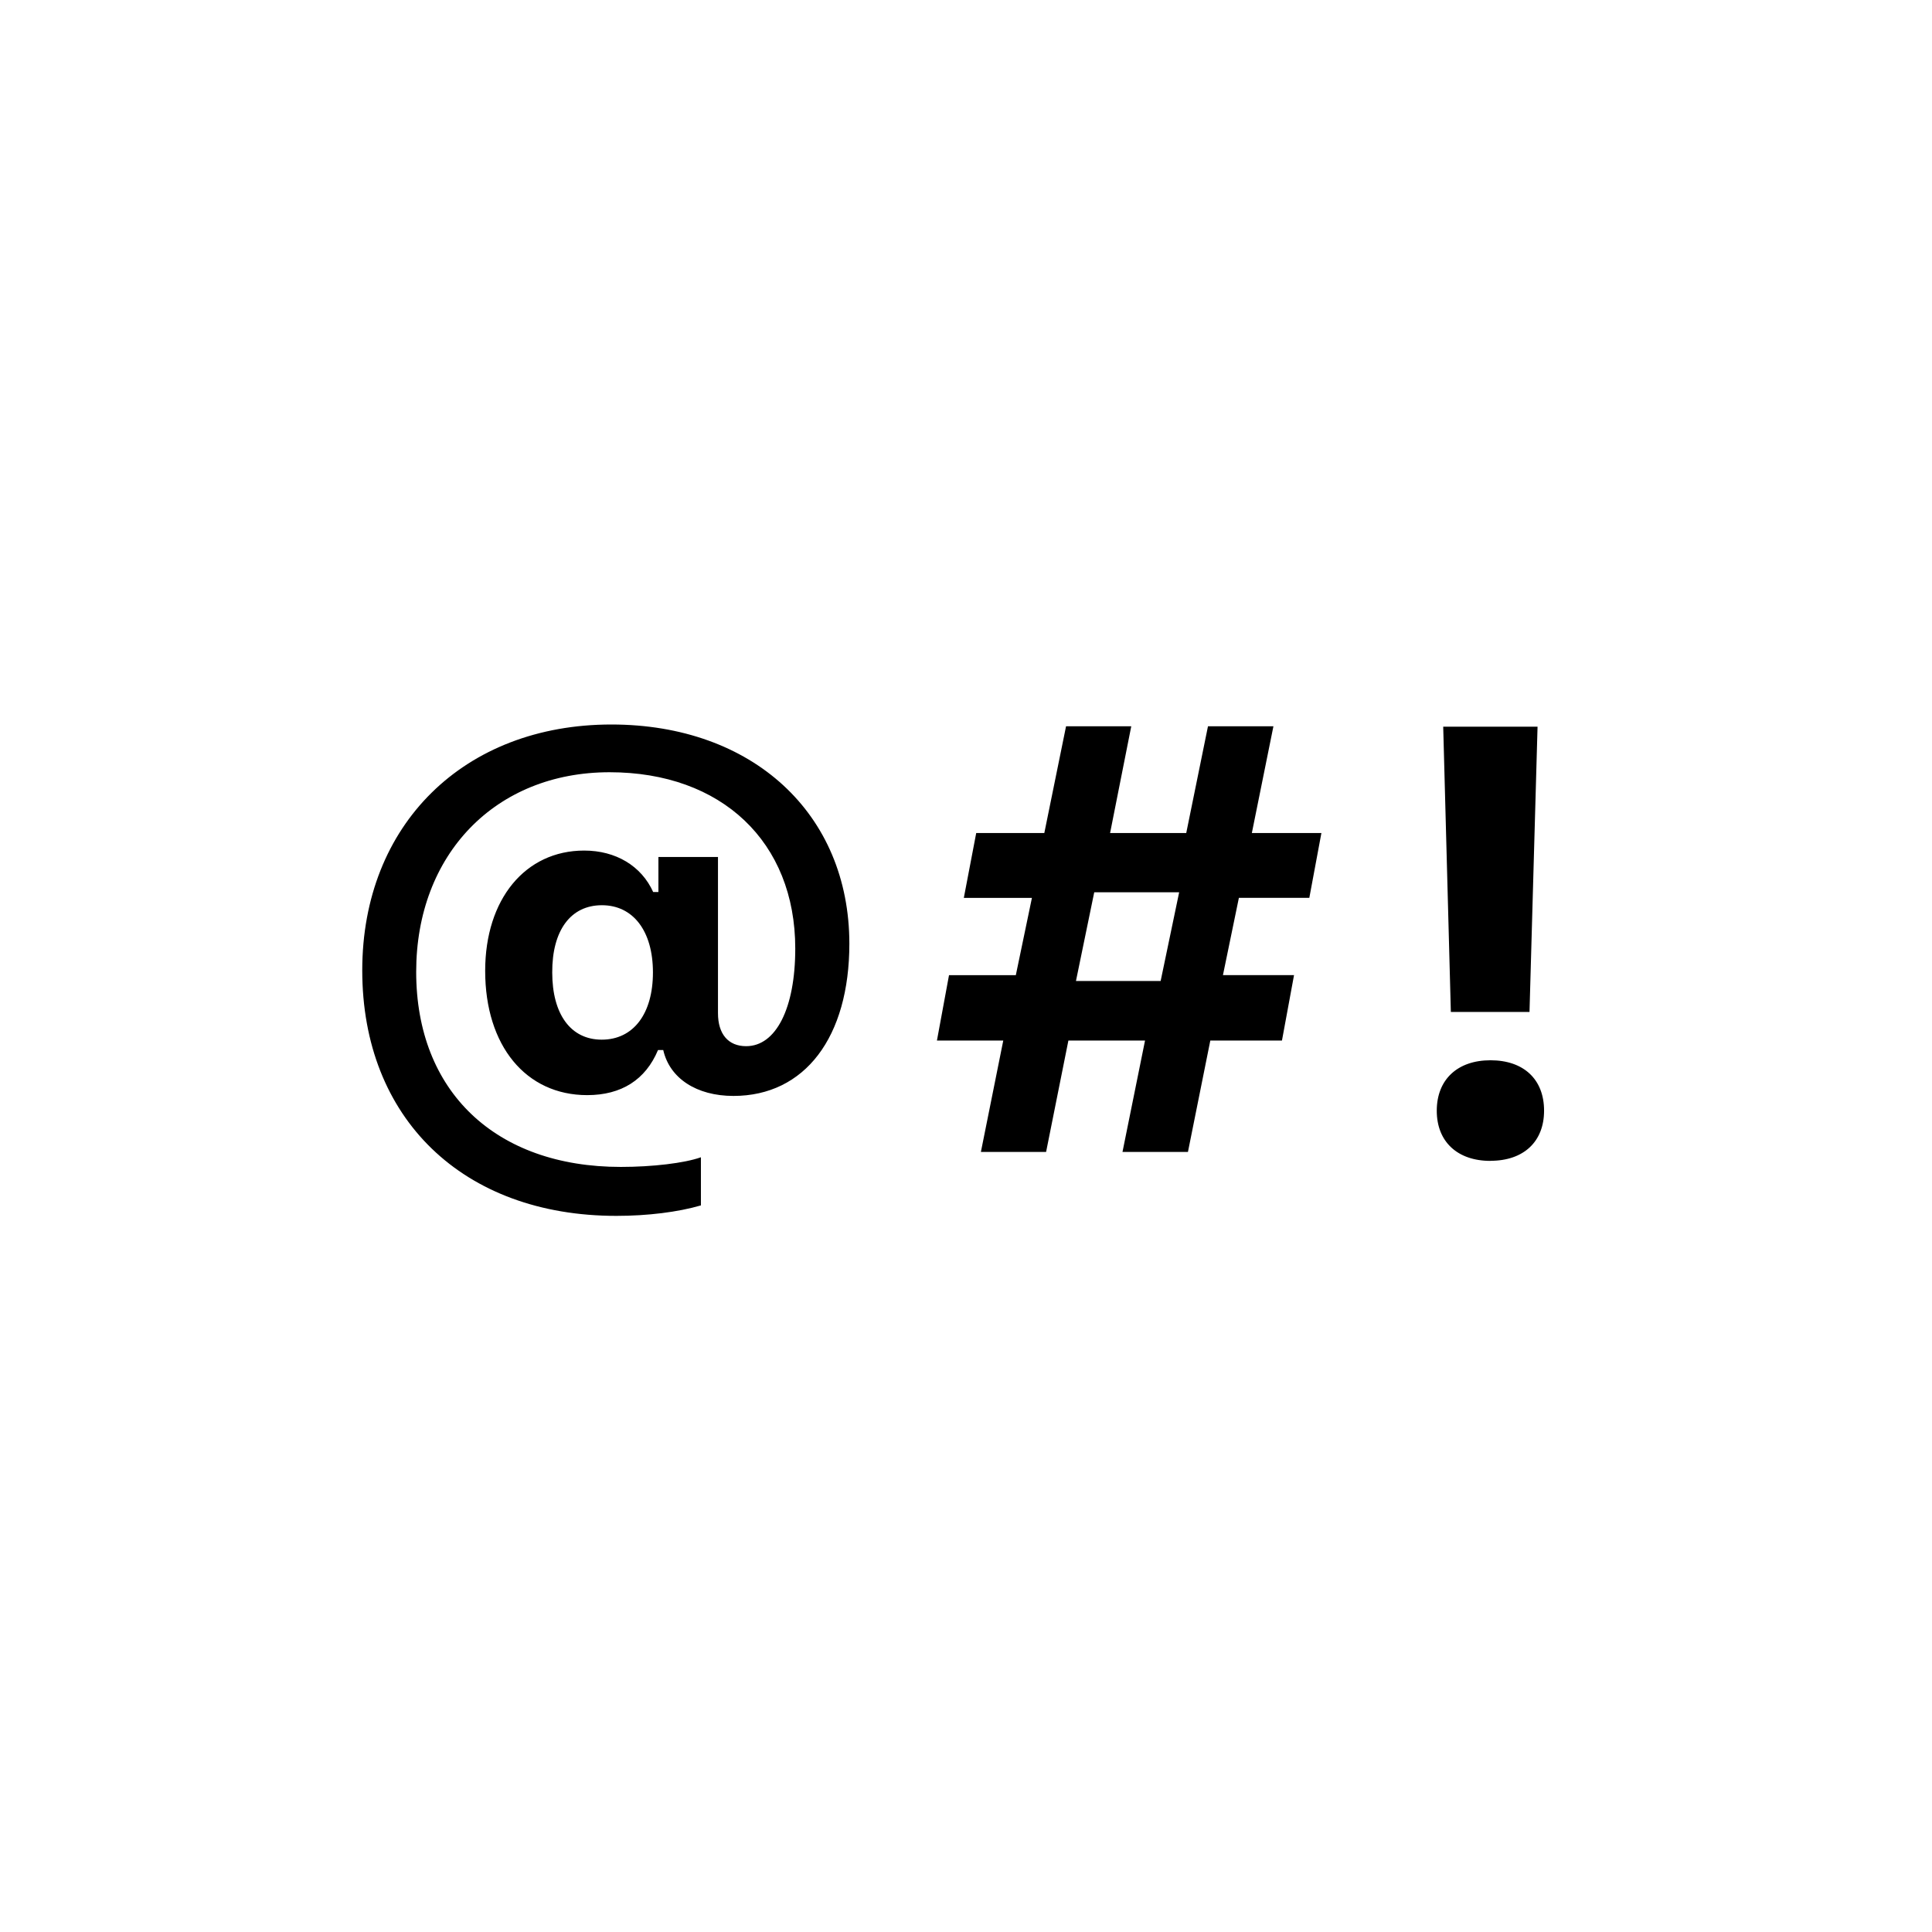 <svg xmlns="http://www.w3.org/2000/svg" width="24" height="24" viewBox="0 0 24 24">
    <path id="bounds" opacity="0" d="M0 0h24v24H0z"/>
    <path d="M17.928 9.026l.095 3.545H19l.1-3.544h-1.172zm.586 5.394c.414 0 .667-.238.667-.623 0-.388-.252-.626-.666-.626-.41 0-.667.24-.667.627 0 .385.257.623.667.623zM13.944 14.31h.813l.278-1.384h.89l.15-.813h-.883l.198-.96h.875l.15-.805h-.864l.268-1.326h-.813l-.27 1.326h-.946l.263-1.326h-.81l-.27 1.326h-.846l-.154.806h.846l-.2.96h-.83l-.15.812h.824l-.278 1.384h.81l.277-1.384h.952l-.28 1.384zm-.578-2.124l.227-1.102h1.055l-.23 1.102h-1.052zM7.477 11.245c.388 0 .634.32.634.835s-.244.835-.636.835c-.385 0-.615-.315-.615-.835-.002-.524.23-.835.617-.835zM7.595 9C5.763 9 4.5 10.245 4.5 12.054c0 1.838 1.25 3.05 3.157 3.05.388 0 .765-.047 1.05-.13v-.598c-.204.073-.603.12-.995.12-1.556 0-2.542-.937-2.542-2.423 0-1.46.985-2.48 2.402-2.48 1.392 0 2.307.865 2.307 2.19 0 .744-.24 1.213-.61 1.213-.222 0-.35-.15-.35-.41v-1.94h-.74v.435h-.065c-.147-.325-.465-.515-.857-.515-.732 0-1.23.604-1.23 1.494 0 .93.505 1.544 1.267 1.544.425 0 .725-.19.88-.56h.065c.08.352.414.57.872.57.886 0 1.44-.728 1.44-1.892C10.55 10.106 9.348 9 7.594 9z"/>
</svg>
